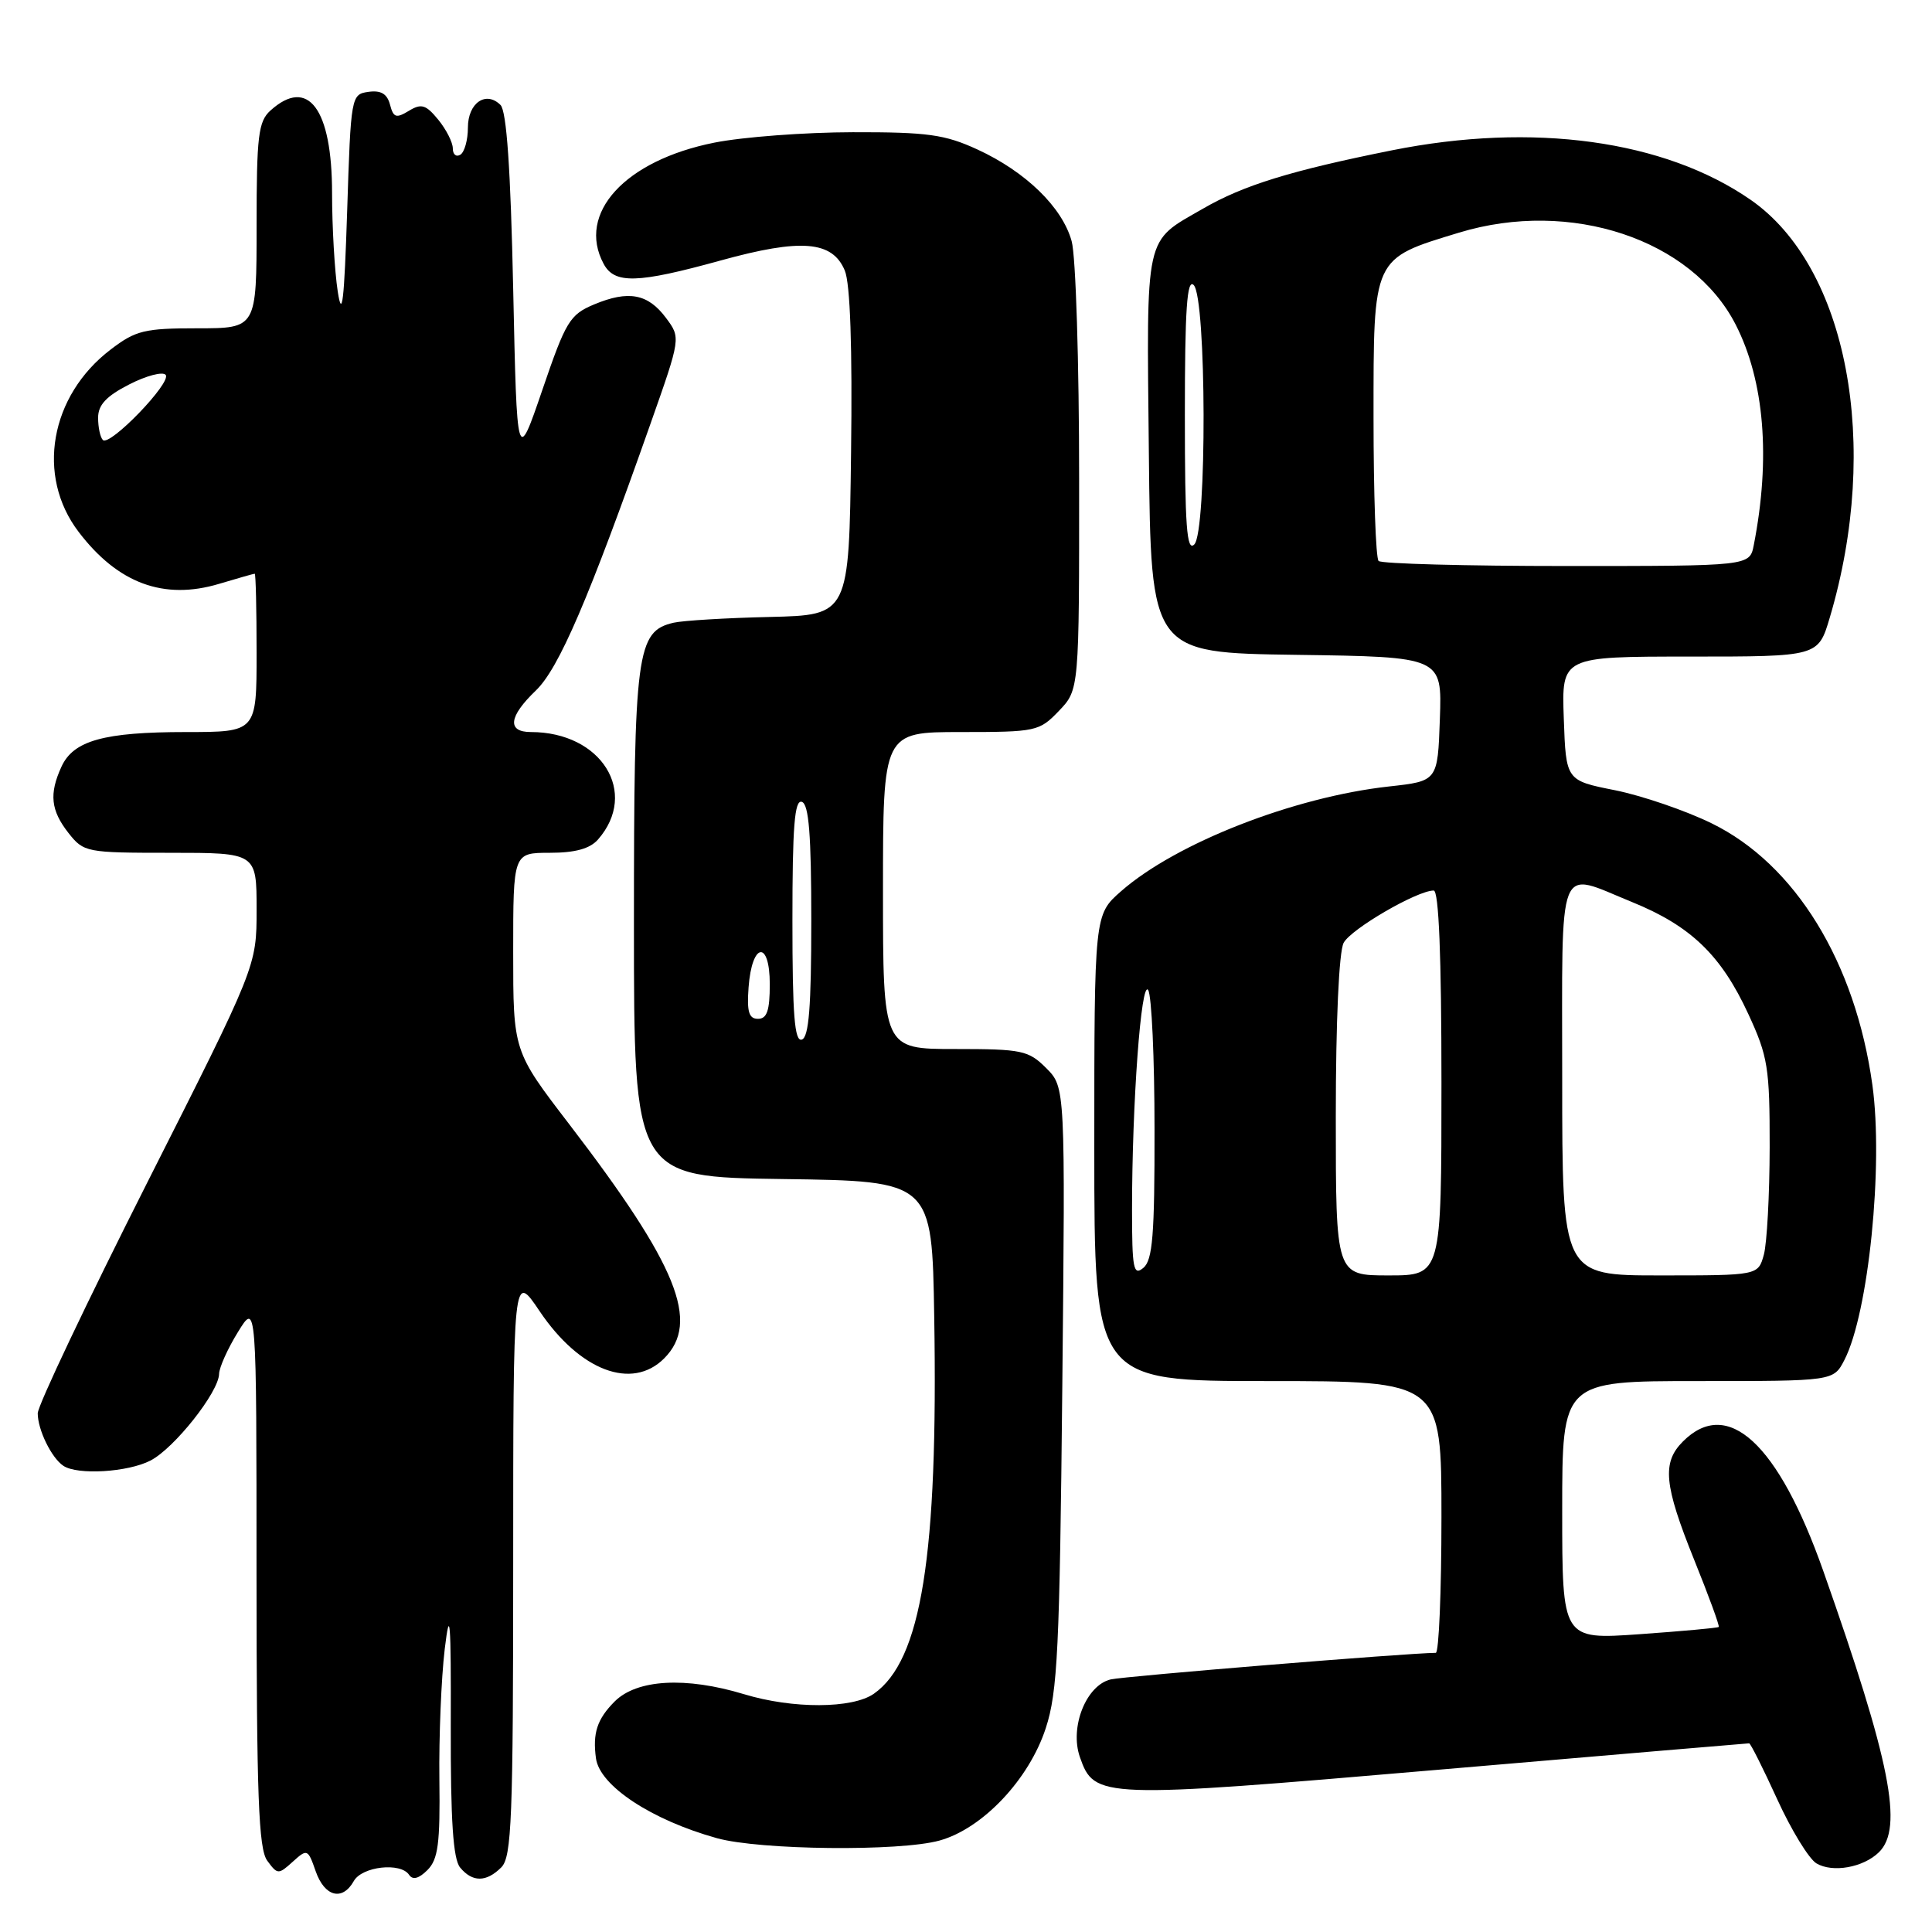 <?xml version="1.0" encoding="UTF-8" standalone="no"?>
<!DOCTYPE svg PUBLIC "-//W3C//DTD SVG 1.1//EN" "http://www.w3.org/Graphics/SVG/1.1/DTD/svg11.dtd" >
<svg xmlns="http://www.w3.org/2000/svg" xmlns:xlink="http://www.w3.org/1999/xlink" version="1.1" viewBox="0 0 256 256">
 <g >
 <path fill="currentColor"
d=" M 46.88 249.25 C 47.97 247.31 53.09 246.73 54.21 248.43 C 54.69 249.14 55.50 248.93 56.64 247.79 C 58.05 246.38 58.33 244.28 58.22 235.79 C 58.15 230.13 58.47 222.35 58.93 218.50 C 59.62 212.78 59.77 214.65 59.73 228.71 C 59.70 241.25 60.04 246.34 60.97 247.46 C 62.60 249.43 64.44 249.42 66.43 247.43 C 67.80 246.05 68.00 241.01 68.00 207.19 C 68.00 168.53 68.00 168.53 71.51 173.75 C 76.83 181.64 83.74 184.26 88.00 180.00 C 92.81 175.19 89.77 167.68 75.43 148.97 C 68.00 139.28 68.00 139.28 68.00 126.14 C 68.00 113.00 68.00 113.00 72.85 113.00 C 76.21 113.00 78.16 112.46 79.23 111.25 C 84.69 105.02 79.69 97.00 70.35 97.00 C 67.16 97.00 67.40 94.95 71.00 91.50 C 74.05 88.58 78.01 79.37 86.20 56.13 C 90.21 44.76 90.21 44.76 88.25 42.13 C 85.86 38.92 83.29 38.43 78.72 40.34 C 75.50 41.69 74.97 42.57 71.87 51.65 C 68.50 61.50 68.50 61.50 68.00 38.30 C 67.66 22.38 67.13 14.73 66.32 13.91 C 64.39 11.99 62.00 13.64 62.00 16.91 C 62.00 18.54 61.55 20.16 61.00 20.50 C 60.45 20.84 60.00 20.47 60.00 19.67 C 60.00 18.87 59.13 17.16 58.07 15.86 C 56.43 13.86 55.83 13.68 54.17 14.69 C 52.49 15.71 52.13 15.59 51.68 13.87 C 51.30 12.43 50.48 11.94 48.82 12.17 C 46.53 12.50 46.49 12.71 46.00 28.00 C 45.61 39.96 45.33 42.38 44.75 38.61 C 44.34 35.92 44.00 30.06 44.00 25.58 C 44.00 14.40 40.82 10.14 35.83 14.65 C 34.23 16.10 34.00 18.00 34.00 29.90 C 34.00 43.50 34.00 43.50 26.18 43.50 C 19.14 43.50 17.98 43.78 14.67 46.31 C 6.62 52.44 4.75 63.05 10.42 70.48 C 15.62 77.31 21.71 79.56 29.04 77.36 C 31.49 76.63 33.61 76.02 33.75 76.02 C 33.89 76.01 34.00 80.72 34.00 86.50 C 34.00 97.00 34.00 97.00 24.65 97.00 C 13.77 97.00 9.72 98.13 8.14 101.60 C 6.49 105.20 6.73 107.38 9.07 110.37 C 11.10 112.94 11.42 113.00 22.57 113.00 C 34.00 113.00 34.00 113.00 34.00 120.52 C 34.00 128.03 34.00 128.03 19.50 156.72 C 11.53 172.50 5.00 186.25 5.00 187.27 C 5.00 189.45 6.82 193.18 8.40 194.23 C 10.27 195.48 16.95 195.08 19.94 193.53 C 23.10 191.90 28.98 184.47 29.03 182.05 C 29.05 181.20 30.17 178.70 31.53 176.50 C 33.99 172.50 33.99 172.50 33.99 208.56 C 34.00 238.00 34.26 244.97 35.41 246.55 C 36.77 248.40 36.89 248.41 38.79 246.69 C 40.71 244.95 40.80 244.99 41.83 247.95 C 43.01 251.33 45.37 251.94 46.88 249.25 Z  M 248.97 245.43 C 252.24 242.22 250.51 233.44 241.59 208.15 C 235.63 191.26 228.93 185.07 223.00 191.00 C 220.20 193.80 220.48 196.74 224.49 206.69 C 226.41 211.45 227.88 215.45 227.74 215.58 C 227.61 215.71 222.89 216.14 217.25 216.54 C 207.00 217.26 207.00 217.26 207.00 200.13 C 207.00 183.00 207.00 183.00 224.97 183.00 C 242.95 183.00 242.95 183.00 244.39 180.21 C 247.59 174.02 249.58 154.43 248.10 143.76 C 245.84 127.48 237.87 114.51 226.81 109.10 C 223.34 107.40 217.57 105.43 214.00 104.71 C 207.50 103.42 207.50 103.42 207.21 95.21 C 206.92 87.00 206.92 87.00 223.92 87.00 C 240.92 87.00 240.92 87.00 242.45 81.85 C 249.26 58.92 244.80 35.37 231.96 26.47 C 220.55 18.57 203.15 16.17 184.43 19.92 C 171.07 22.60 164.76 24.54 159.40 27.65 C 151.58 32.16 151.93 30.56 152.23 60.10 C 152.50 86.50 152.50 86.50 171.79 86.77 C 191.08 87.04 191.08 87.04 190.79 95.27 C 190.50 103.50 190.50 103.50 184.06 104.21 C 171.44 105.60 155.82 111.71 148.54 118.10 C 145.00 121.21 145.00 121.21 145.00 152.10 C 145.00 183.00 145.00 183.00 168.00 183.00 C 191.00 183.00 191.00 183.00 191.00 201.00 C 191.00 210.90 190.66 219.00 190.25 219.01 C 186.46 219.04 148.96 222.11 147.18 222.53 C 143.92 223.30 141.71 228.86 143.09 232.82 C 145.01 238.32 145.73 238.35 190.47 234.51 C 213.00 232.58 231.58 231.00 231.77 231.00 C 231.96 231.00 233.63 234.34 235.49 238.41 C 237.35 242.49 239.69 246.31 240.69 246.91 C 242.83 248.18 246.90 247.46 248.97 245.43 Z  M 124.50 243.88 C 130.20 242.30 136.36 235.78 138.57 228.99 C 140.14 224.19 140.41 218.53 140.76 183.78 C 141.16 144.07 141.16 144.07 138.63 141.53 C 136.27 139.18 135.43 139.00 126.55 139.00 C 117.00 139.00 117.00 139.00 117.00 118.00 C 117.00 97.00 117.00 97.00 127.31 97.00 C 137.31 97.00 137.71 96.91 140.31 94.20 C 143.00 91.39 143.00 91.39 142.99 63.45 C 142.99 48.08 142.55 33.91 142.00 31.96 C 140.76 27.46 135.91 22.75 129.50 19.80 C 125.19 17.82 122.91 17.50 113.00 17.52 C 106.67 17.53 98.42 18.15 94.66 18.90 C 82.80 21.26 76.40 28.27 79.98 34.95 C 81.42 37.66 84.44 37.57 95.51 34.51 C 106.16 31.57 110.30 31.91 111.94 35.85 C 112.66 37.58 112.95 46.02 112.77 60.01 C 112.50 81.50 112.50 81.50 102.00 81.75 C 96.22 81.88 90.50 82.23 89.27 82.51 C 84.35 83.65 84.00 86.28 84.00 122.43 C 84.00 155.96 84.00 155.96 103.75 156.23 C 123.50 156.50 123.50 156.50 123.79 174.50 C 124.31 206.15 122.09 220.02 115.79 224.43 C 112.95 226.42 105.05 226.45 98.59 224.49 C 90.87 222.15 84.40 222.51 81.45 225.45 C 79.12 227.79 78.51 229.65 78.97 233.00 C 79.48 236.64 86.33 241.16 95.00 243.57 C 100.68 245.15 119.22 245.35 124.50 243.88 Z  M 13.63 58.30 C 13.28 57.95 13.00 56.63 13.00 55.35 C 13.00 53.65 14.09 52.49 17.12 50.94 C 19.38 49.78 21.56 49.21 21.95 49.67 C 22.79 50.66 14.54 59.21 13.63 58.30 Z  M 150.00 160.28 C 150.00 146.19 151.21 129.73 152.14 131.19 C 152.60 131.91 152.98 140.21 152.98 149.63 C 153.00 163.65 152.73 166.98 151.50 168.00 C 150.19 169.09 150.00 168.14 150.00 160.28 Z  M 177.00 147.93 C 177.00 135.32 177.42 126.09 178.04 124.93 C 179.02 123.09 187.78 118.00 189.97 118.00 C 190.65 118.00 191.00 126.62 191.00 143.50 C 191.00 169.00 191.00 169.00 184.00 169.00 C 177.00 169.00 177.00 169.00 177.00 147.93 Z  M 207.00 143.00 C 207.00 113.41 206.20 115.44 216.24 119.52 C 224.04 122.69 228.06 126.56 231.66 134.36 C 234.26 139.98 234.50 141.47 234.49 152.00 C 234.48 158.32 234.13 164.74 233.72 166.25 C 232.96 169.00 232.96 169.00 219.98 169.00 C 207.00 169.00 207.00 169.00 207.00 143.00 Z  M 182.67 74.33 C 182.30 73.97 182.00 65.43 182.00 55.37 C 182.00 33.93 181.82 34.33 193.35 30.82 C 208.10 26.34 224.18 31.69 229.98 43.00 C 233.80 50.46 234.64 60.73 232.38 72.25 C 231.84 75.00 231.84 75.00 207.59 75.00 C 194.25 75.00 183.03 74.70 182.67 74.33 Z  M 157.00 55.00 C 157.00 40.99 157.28 36.88 158.17 37.77 C 159.87 39.47 159.94 70.44 158.25 72.14 C 157.25 73.15 157.00 69.73 157.00 55.00 Z  M 105.00 122.00 C 105.00 109.51 105.28 105.93 106.25 106.25 C 107.18 106.56 107.50 110.62 107.50 122.00 C 107.50 133.38 107.18 137.44 106.25 137.75 C 105.28 138.07 105.00 134.49 105.00 122.00 Z  M 99.19 130.83 C 99.63 124.86 102.00 124.51 102.00 130.42 C 102.00 133.90 101.63 135.00 100.44 135.00 C 99.23 135.00 98.95 134.07 99.19 130.83 Z "/>
</g>
</svg>